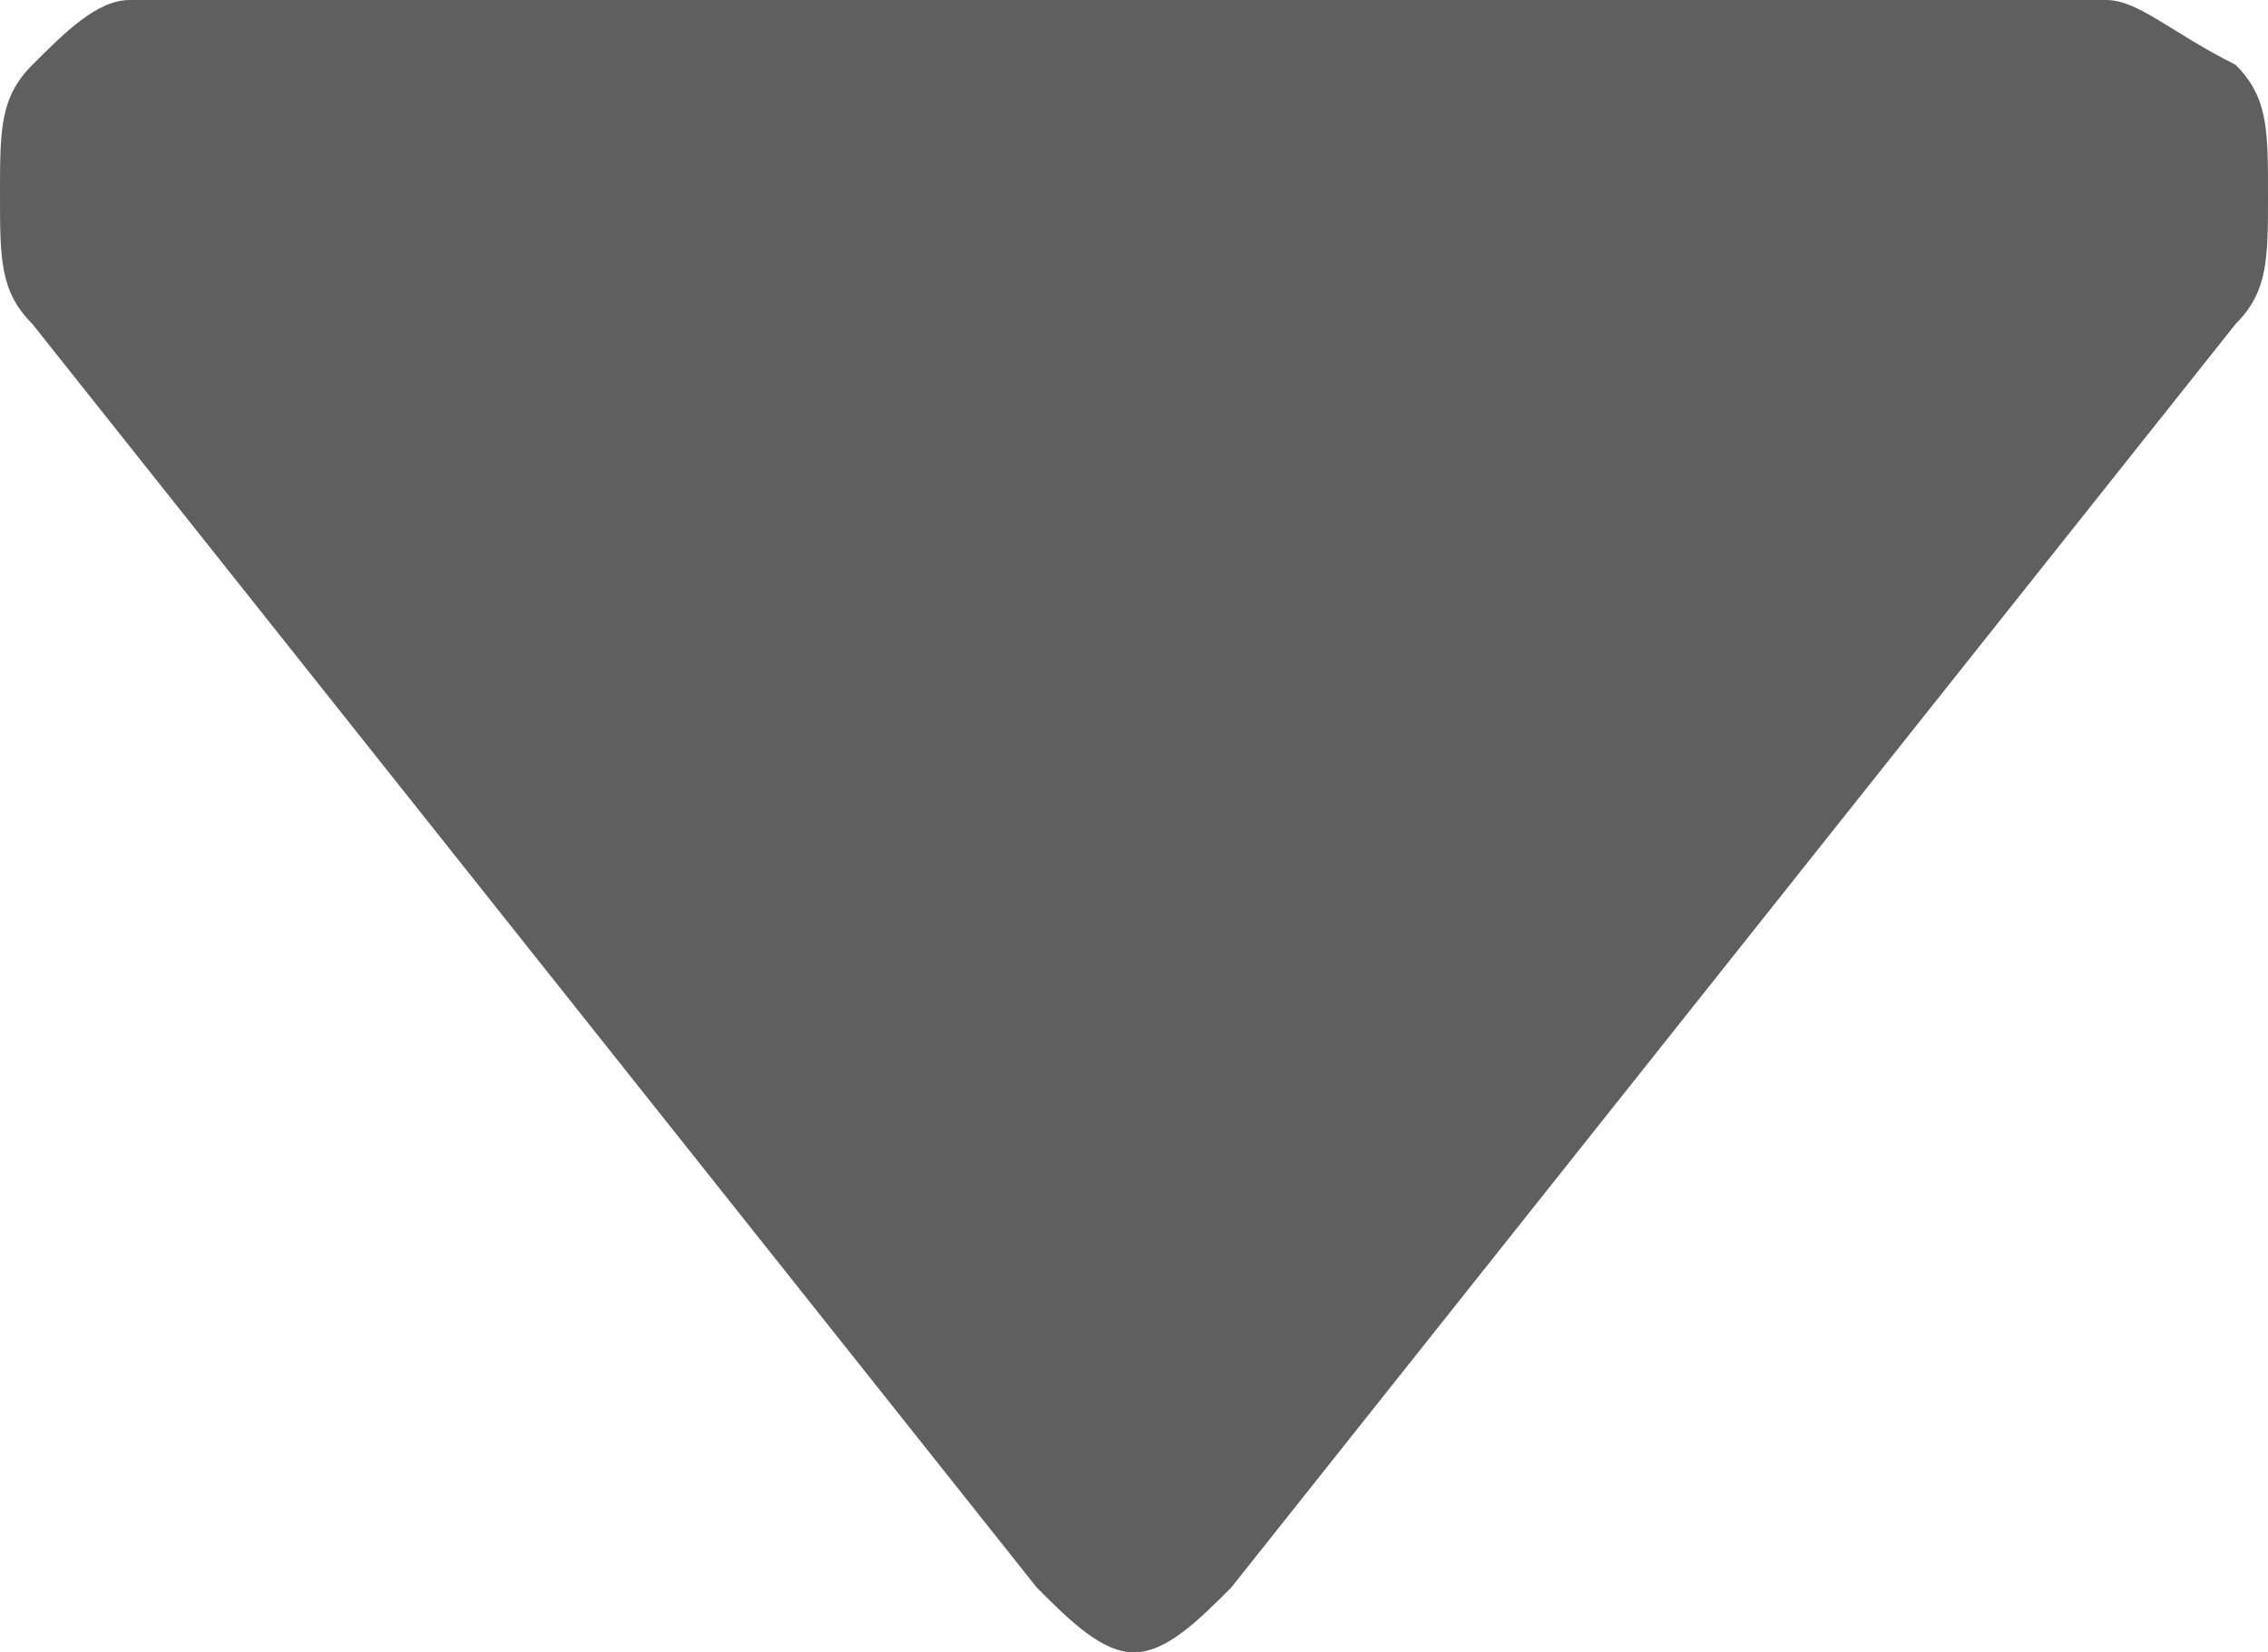 <?xml version="1.0" encoding="utf-8"?>
<!-- Generator: Adobe Illustrator 22.0.1, SVG Export Plug-In . SVG Version: 6.00 Build 0)  -->
<svg version="1.1" id="Layer_1" xmlns="http://www.w3.org/2000/svg" xmlns:xlink="http://www.w3.org/1999/xlink" x="0px" y="0px"
	 viewBox="0 0 7 5.1" style="enable-background:new 0 0 7 5.1;" xml:space="preserve">
<style type="text/css">
	.st0{fill:#5F5F5F;}
</style>
<path class="st0" d="M6.5,0H0.4C0.3,0,0.2,0.1,0.1,0.2C0,0.3,0,0.4,0,0.6S0,0.9,0.1,1l3.1,3.9C3.3,5,3.4,5.1,3.5,5.1S3.7,5,3.8,4.9
	L6.9,1C7,0.9,7,0.8,7,0.6s0-0.3-0.1-0.4C6.7,0.1,6.6,0,6.5,0z"/>
</svg>
